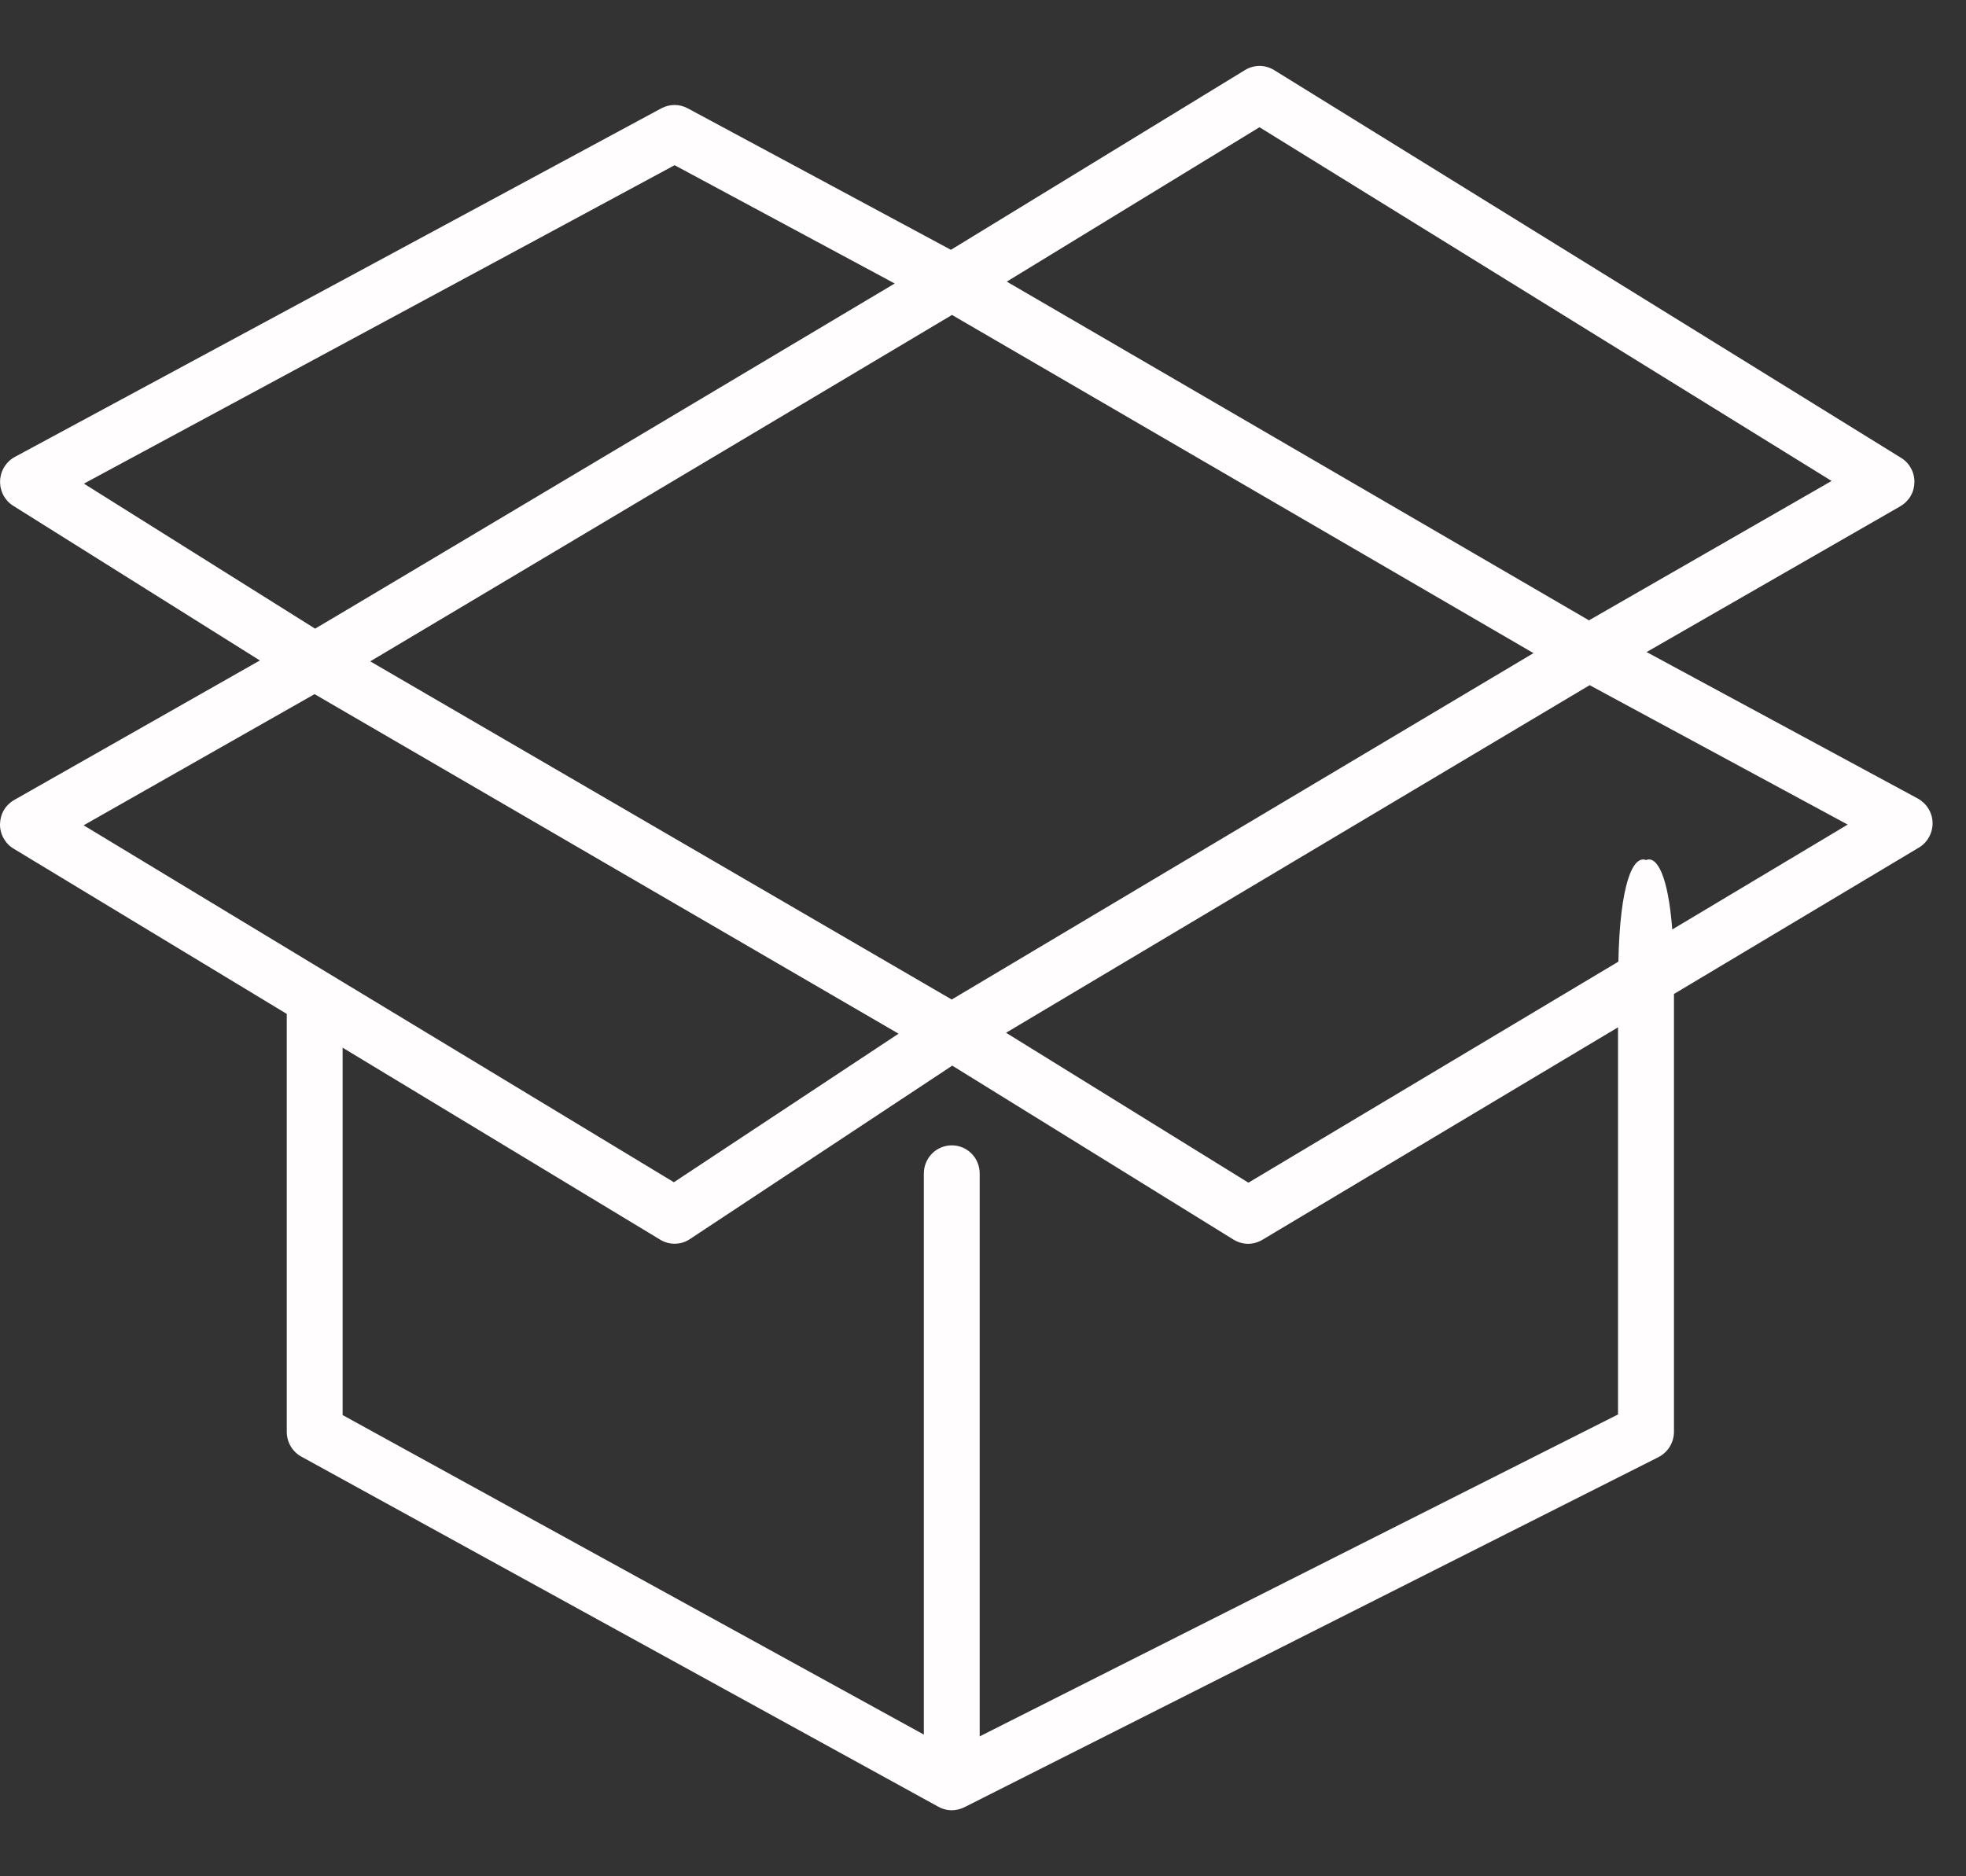 <svg width="22" height="21" viewBox="0 0 22 21" fill="none" xmlns="http://www.w3.org/2000/svg">
<rect x="0" y="0" width="22" height="21" fill="#333333" stroke="none"/>
<path fill-rule="evenodd" clip-rule="evenodd" d="M10.641 2.796L7.695 1.212C7.65 1.188 7.6 1.175 7.548 1.175C7.497 1.175 7.447 1.188 7.401 1.212L0.166 5.114C0.118 5.14 0.077 5.179 0.048 5.226C0.019 5.273 0.003 5.327 0.001 5.382C-0.001 5.438 0.012 5.493 0.037 5.542C0.063 5.59 0.101 5.632 0.148 5.661L2.908 7.392L0.16 8.953C0.112 8.98 0.072 9.019 0.044 9.066C0.016 9.114 0.001 9.168 3.00124e-05 9.224C-0.001 9.279 0.013 9.334 0.04 9.382C0.067 9.43 0.105 9.471 0.153 9.499L3.209 11.348V16.026C3.209 16.142 3.272 16.248 3.372 16.303L10.499 20.221C10.544 20.247 10.594 20.26 10.645 20.261H10.654C10.703 20.26 10.75 20.248 10.794 20.226L18.558 16.309C18.61 16.282 18.654 16.242 18.685 16.192C18.715 16.142 18.732 16.085 18.732 16.026V11.125L21.472 9.487C21.52 9.459 21.559 9.418 21.586 9.369C21.613 9.32 21.627 9.265 21.626 9.209C21.625 9.153 21.609 9.098 21.579 9.05C21.55 9.003 21.509 8.964 21.46 8.937L18.426 7.298L21.264 5.667C21.311 5.64 21.351 5.601 21.379 5.554C21.407 5.507 21.422 5.453 21.423 5.398C21.424 5.343 21.411 5.289 21.384 5.241C21.358 5.192 21.319 5.152 21.273 5.124L14.257 0.784C14.208 0.754 14.152 0.738 14.095 0.738C14.037 0.738 13.981 0.754 13.932 0.784L10.641 2.796ZM18.106 11.498L14.125 13.877C14.076 13.906 14.021 13.921 13.964 13.921C13.907 13.92 13.852 13.904 13.803 13.874L10.656 11.927L7.719 13.869C7.67 13.902 7.613 13.919 7.554 13.92C7.496 13.921 7.438 13.906 7.388 13.875L3.834 11.726V15.838L10.338 19.414V13.134C10.338 13.051 10.371 12.97 10.43 12.911C10.488 12.852 10.568 12.819 10.651 12.819C10.734 12.819 10.813 12.852 10.872 12.911C10.93 12.97 10.963 13.051 10.963 13.134V19.434L18.106 15.831V11.498ZM17.788 7.669L11.258 11.559L13.97 13.237L18.11 10.763C18.128 9.893 18.273 9.568 18.42 9.626C18.543 9.576 18.667 9.803 18.713 10.403L20.676 9.229L17.789 7.669H17.788ZM10.056 11.57L3.52 7.769L0.936 9.237L7.541 13.232L10.054 11.57H10.056ZM4.143 7.402L10.65 11.187L17.16 7.31L10.653 3.525L4.143 7.402H4.143ZM10.012 3.173L3.877 6.828L3.526 7.036L0.939 5.413L7.549 1.849L10.012 3.173ZM11.266 3.152L14.094 1.424L20.496 5.383L17.781 6.943L11.266 3.152Z" fill="#FFFDFD"/>
</svg>
